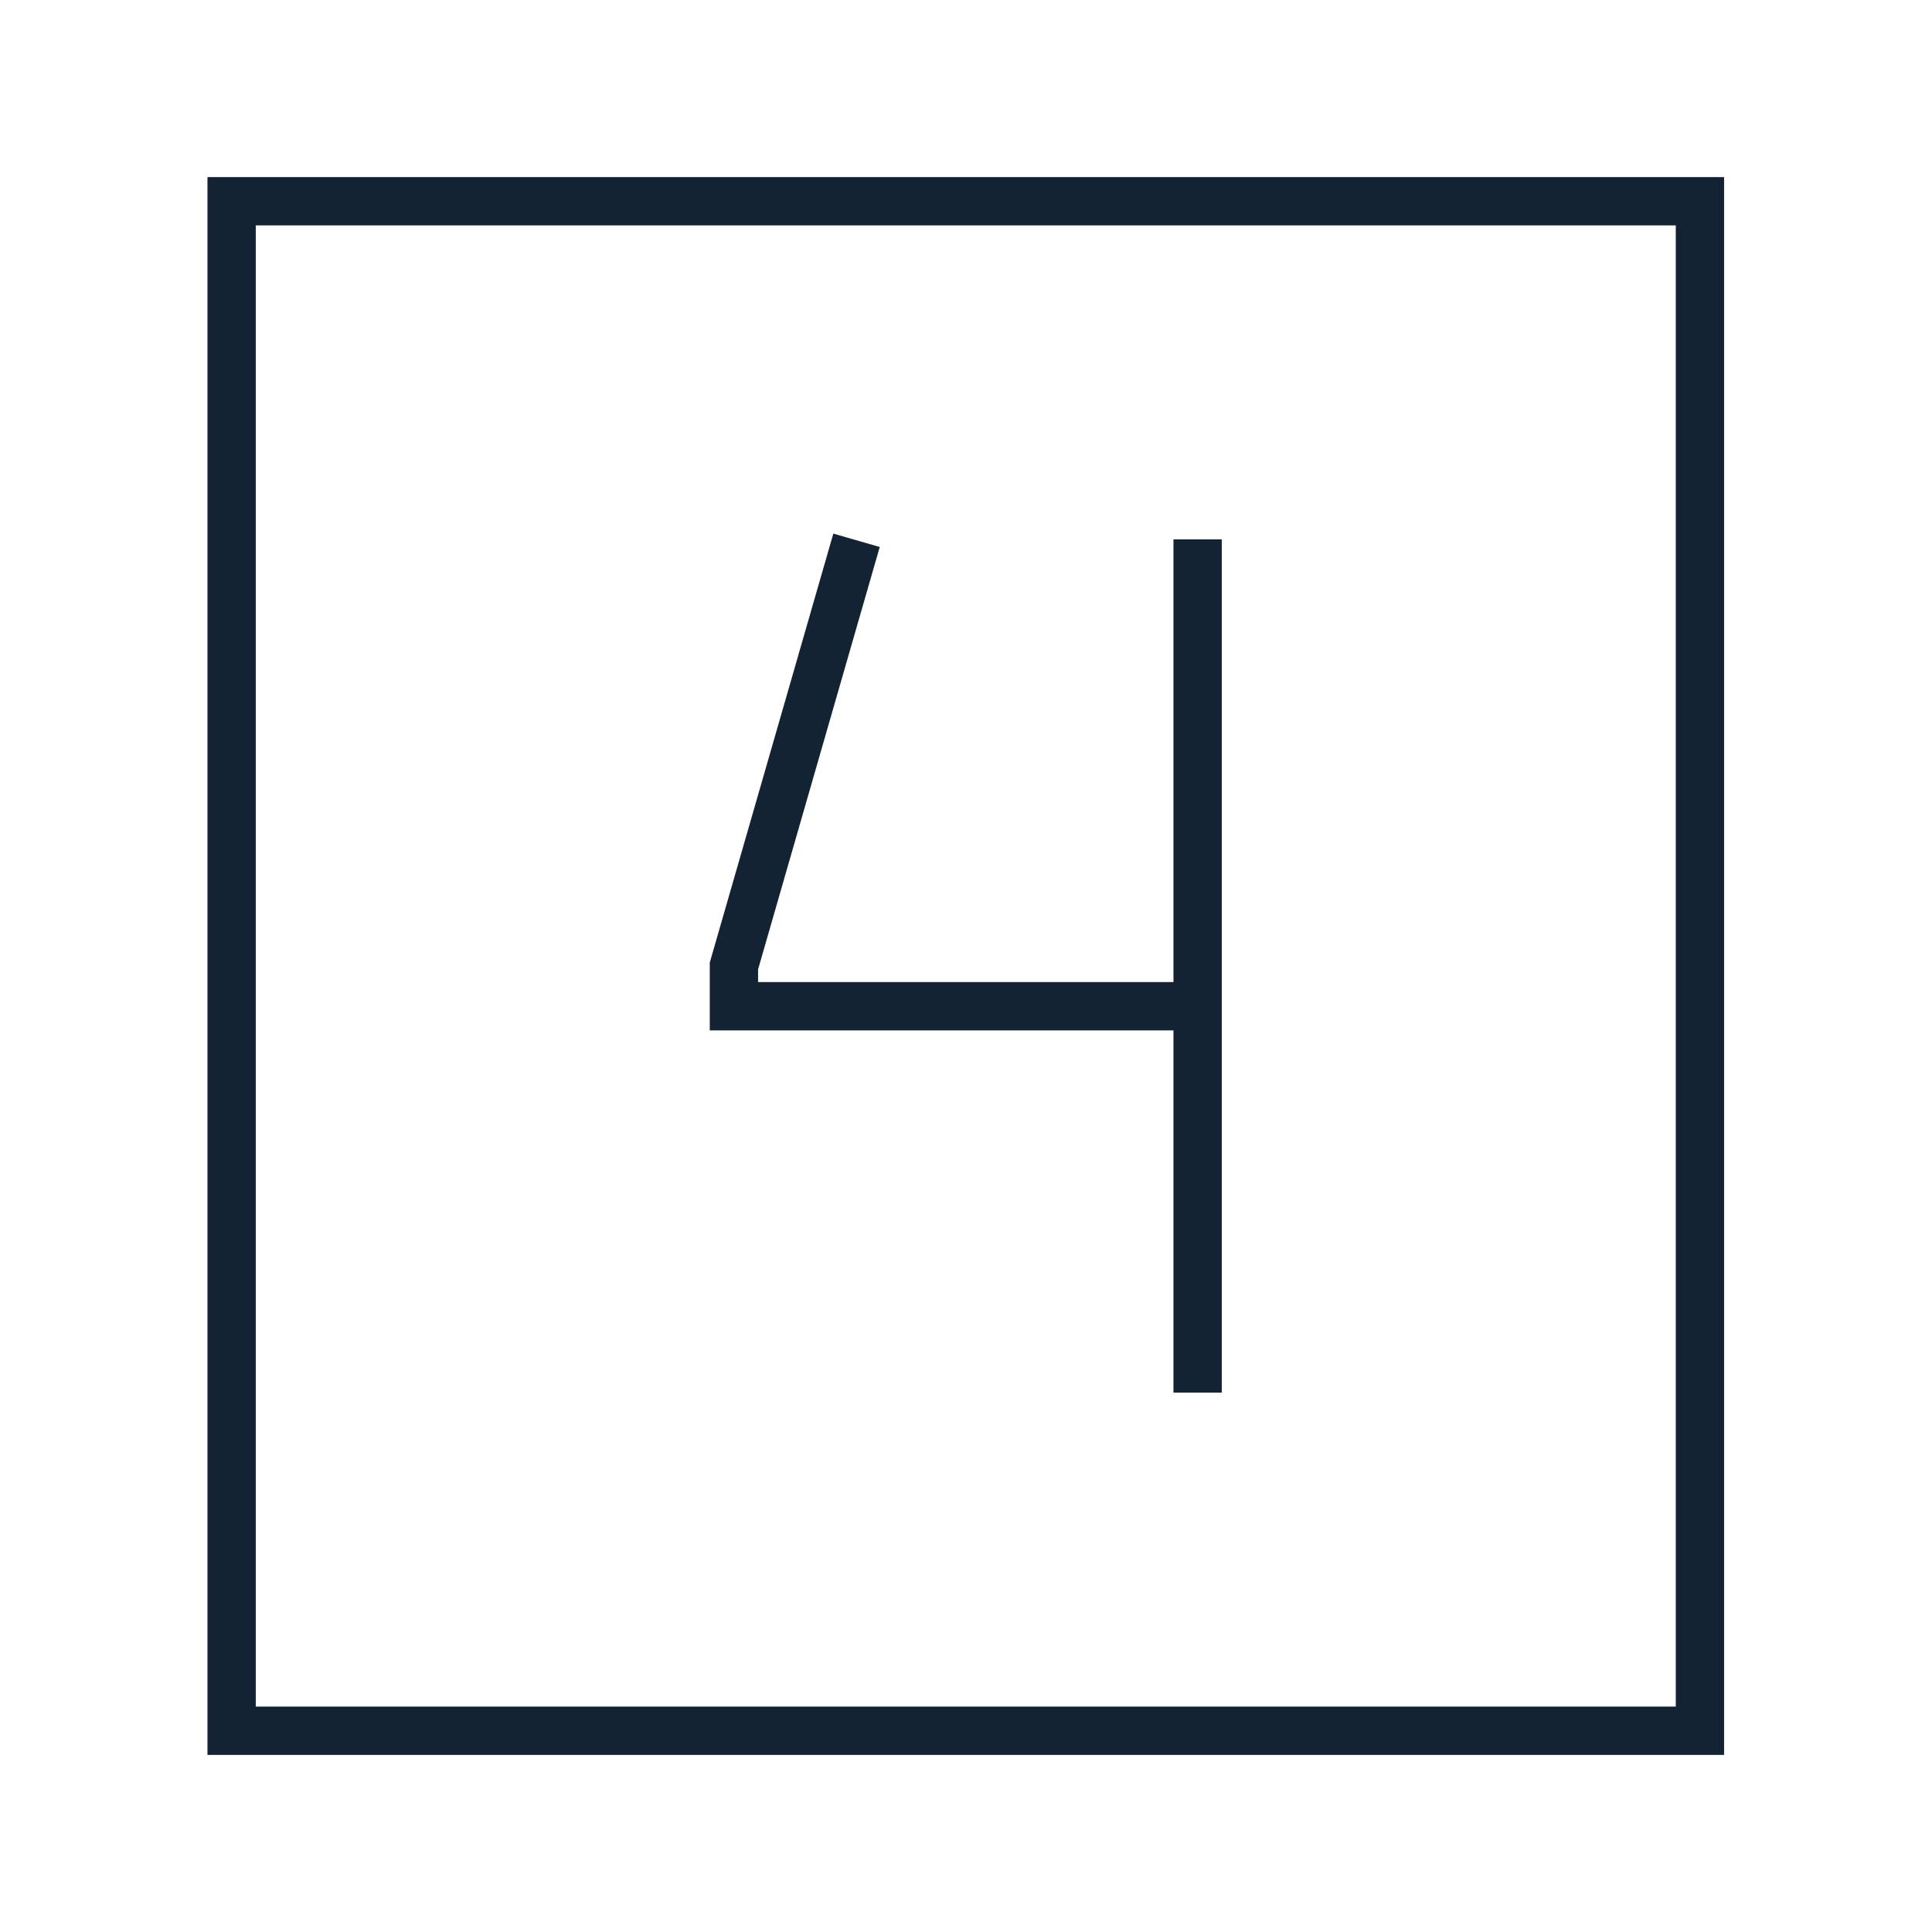 <svg width="120" height="120" viewBox="0 0 120 120" fill="none" xmlns="http://www.w3.org/2000/svg">
<g id="four-square">
<path id="Vector" d="M74.386 35V62.5M74.386 62.5V85M74.386 62.5H45.585V60L52.786 35" stroke="#132333" stroke-width="3" stroke-linecap="square"/>
<path id="Vector_2" d="M14.386 107.5H105.586V12.5H14.386V107.5Z" stroke="#132333" stroke-width="3" stroke-linecap="square"/>
</g>
</svg>
